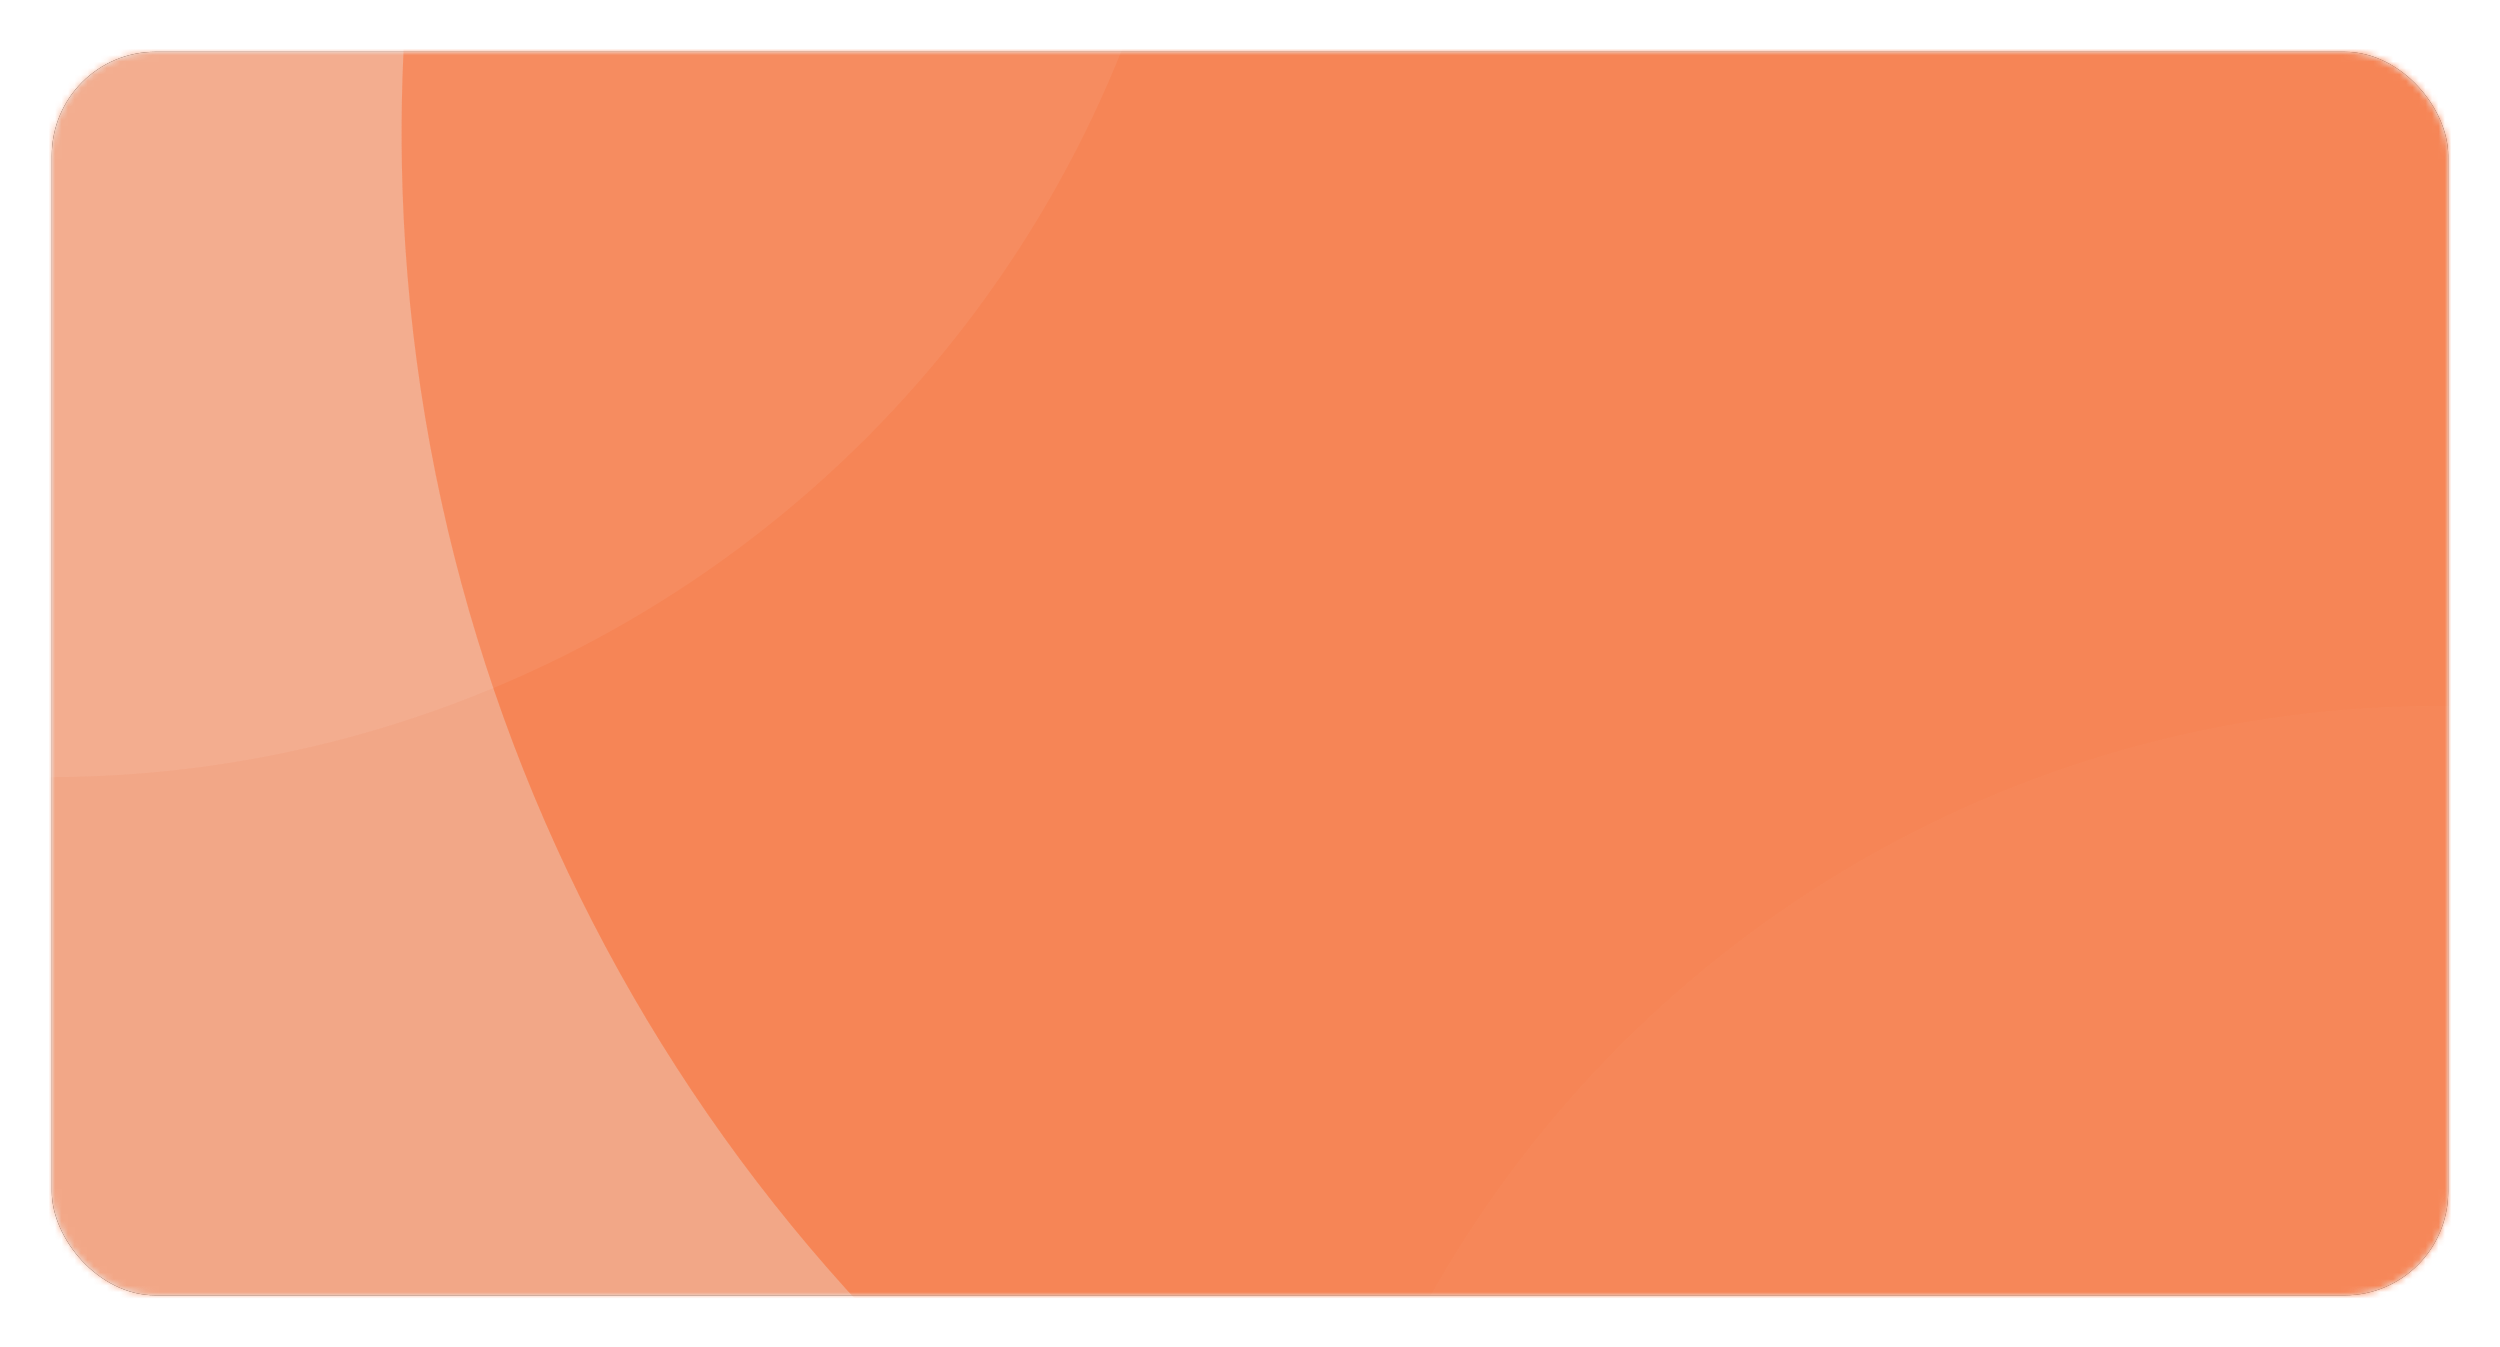 <?xml version="1.0" encoding="UTF-8"?>
<svg width="386px" height="208px" viewBox="0 0 386 208" version="1.1" xmlns="http://www.w3.org/2000/svg" xmlns:xlink="http://www.w3.org/1999/xlink">
    <!-- Generator: Sketch 50.2 (55047) - http://www.bohemiancoding.com/sketch -->
    <title>bg_card</title>
    <desc>Created with Sketch.</desc>
    <defs>
        <rect id="path-1" x="0" y="0" width="370" height="192" rx="16"></rect>
        <filter x="-3.2%" y="-6.2%" width="106.5%" height="112.5%" filterUnits="objectBoundingBox" id="filter-3">
            <feOffset dx="0" dy="0" in="SourceAlpha" result="shadowOffsetOuter1"></feOffset>
            <feGaussianBlur stdDeviation="4" in="shadowOffsetOuter1" result="shadowBlurOuter1"></feGaussianBlur>
            <feComposite in="shadowBlurOuter1" in2="SourceAlpha" operator="out" result="shadowBlurOuter1"></feComposite>
            <feColorMatrix values="0 0 0 0 0.129   0 0 0 0 0.212   0 0 0 0 0.251  0 0 0 0.1 0" type="matrix" in="shadowBlurOuter1"></feColorMatrix>
        </filter>
        <filter x="-5.6%" y="-5.6%" width="111.3%" height="111.3%" filterUnits="objectBoundingBox" id="filter-4">
            <feGaussianBlur stdDeviation="10" in="SourceGraphic"></feGaussianBlur>
        </filter>
        <filter x="-8.4%" y="-8.4%" width="116.8%" height="116.8%" filterUnits="objectBoundingBox" id="filter-5">
            <feGaussianBlur stdDeviation="10" in="SourceGraphic"></feGaussianBlur>
        </filter>
        <filter x="-8.4%" y="-8.4%" width="116.8%" height="116.8%" filterUnits="objectBoundingBox" id="filter-6">
            <feGaussianBlur stdDeviation="10" in="SourceGraphic"></feGaussianBlur>
        </filter>
    </defs>
    <g id="desktop_layout_1920х1080px" stroke="none" stroke-width="1" fill="none" fill-rule="evenodd">
        <g id="ui_kinesii_web_app_dashboard_page_desktop_layout_1920х1080px" transform="translate(-312, -313)">
            <g id="cards" transform="translate(320, 218)">
                <g id="statistics_cards" transform="translate(0, 103)">
                    <g id="card_1">
                        <g id="bg_card">
                            <mask id="mask-2" fill="white">
                                <use xlink:href="#path-1"></use>
                            </mask>
                            <g id="bg">
                                <use fill="black" fill-opacity="1" filter="url(#filter-3)" xlink:href="#path-1"></use>
                                <use fill-opacity="0.92" fill="#FFFFFF" fill-rule="evenodd" xlink:href="#path-1"></use>
                            </g>
                            <g id="shapes" mask="url(#mask-2)">
                                <g transform="translate(-228, -254)">
                                    <ellipse id="Oval-Copy-2" fill="#FB6525" opacity="0.5" cx="391.457" cy="440.5" rx="391.457" ry="391.5"></ellipse>
                                    <ellipse id="Oval-Copy" fill="#FB6525" opacity="0.7" filter="url(#filter-4)" cx="548.471" cy="266.5" rx="266.471" ry="266.5"></ellipse>
                                    <ellipse id="Oval-Copy-5" fill="#FFFFFF" opacity="0.25" filter="url(#filter-5)" cx="227.473" cy="187.492" rx="178.473" ry="178.492"></ellipse>
                                    <ellipse id="Oval-Copy-6" fill="#FFFFFF" opacity="0.15" filter="url(#filter-6)" cx="596.473" cy="533.492" rx="178.473" ry="178.492"></ellipse>
                                </g>
                            </g>
                        </g>
                    </g>
                </g>
            </g>
        </g>
    </g>
</svg>